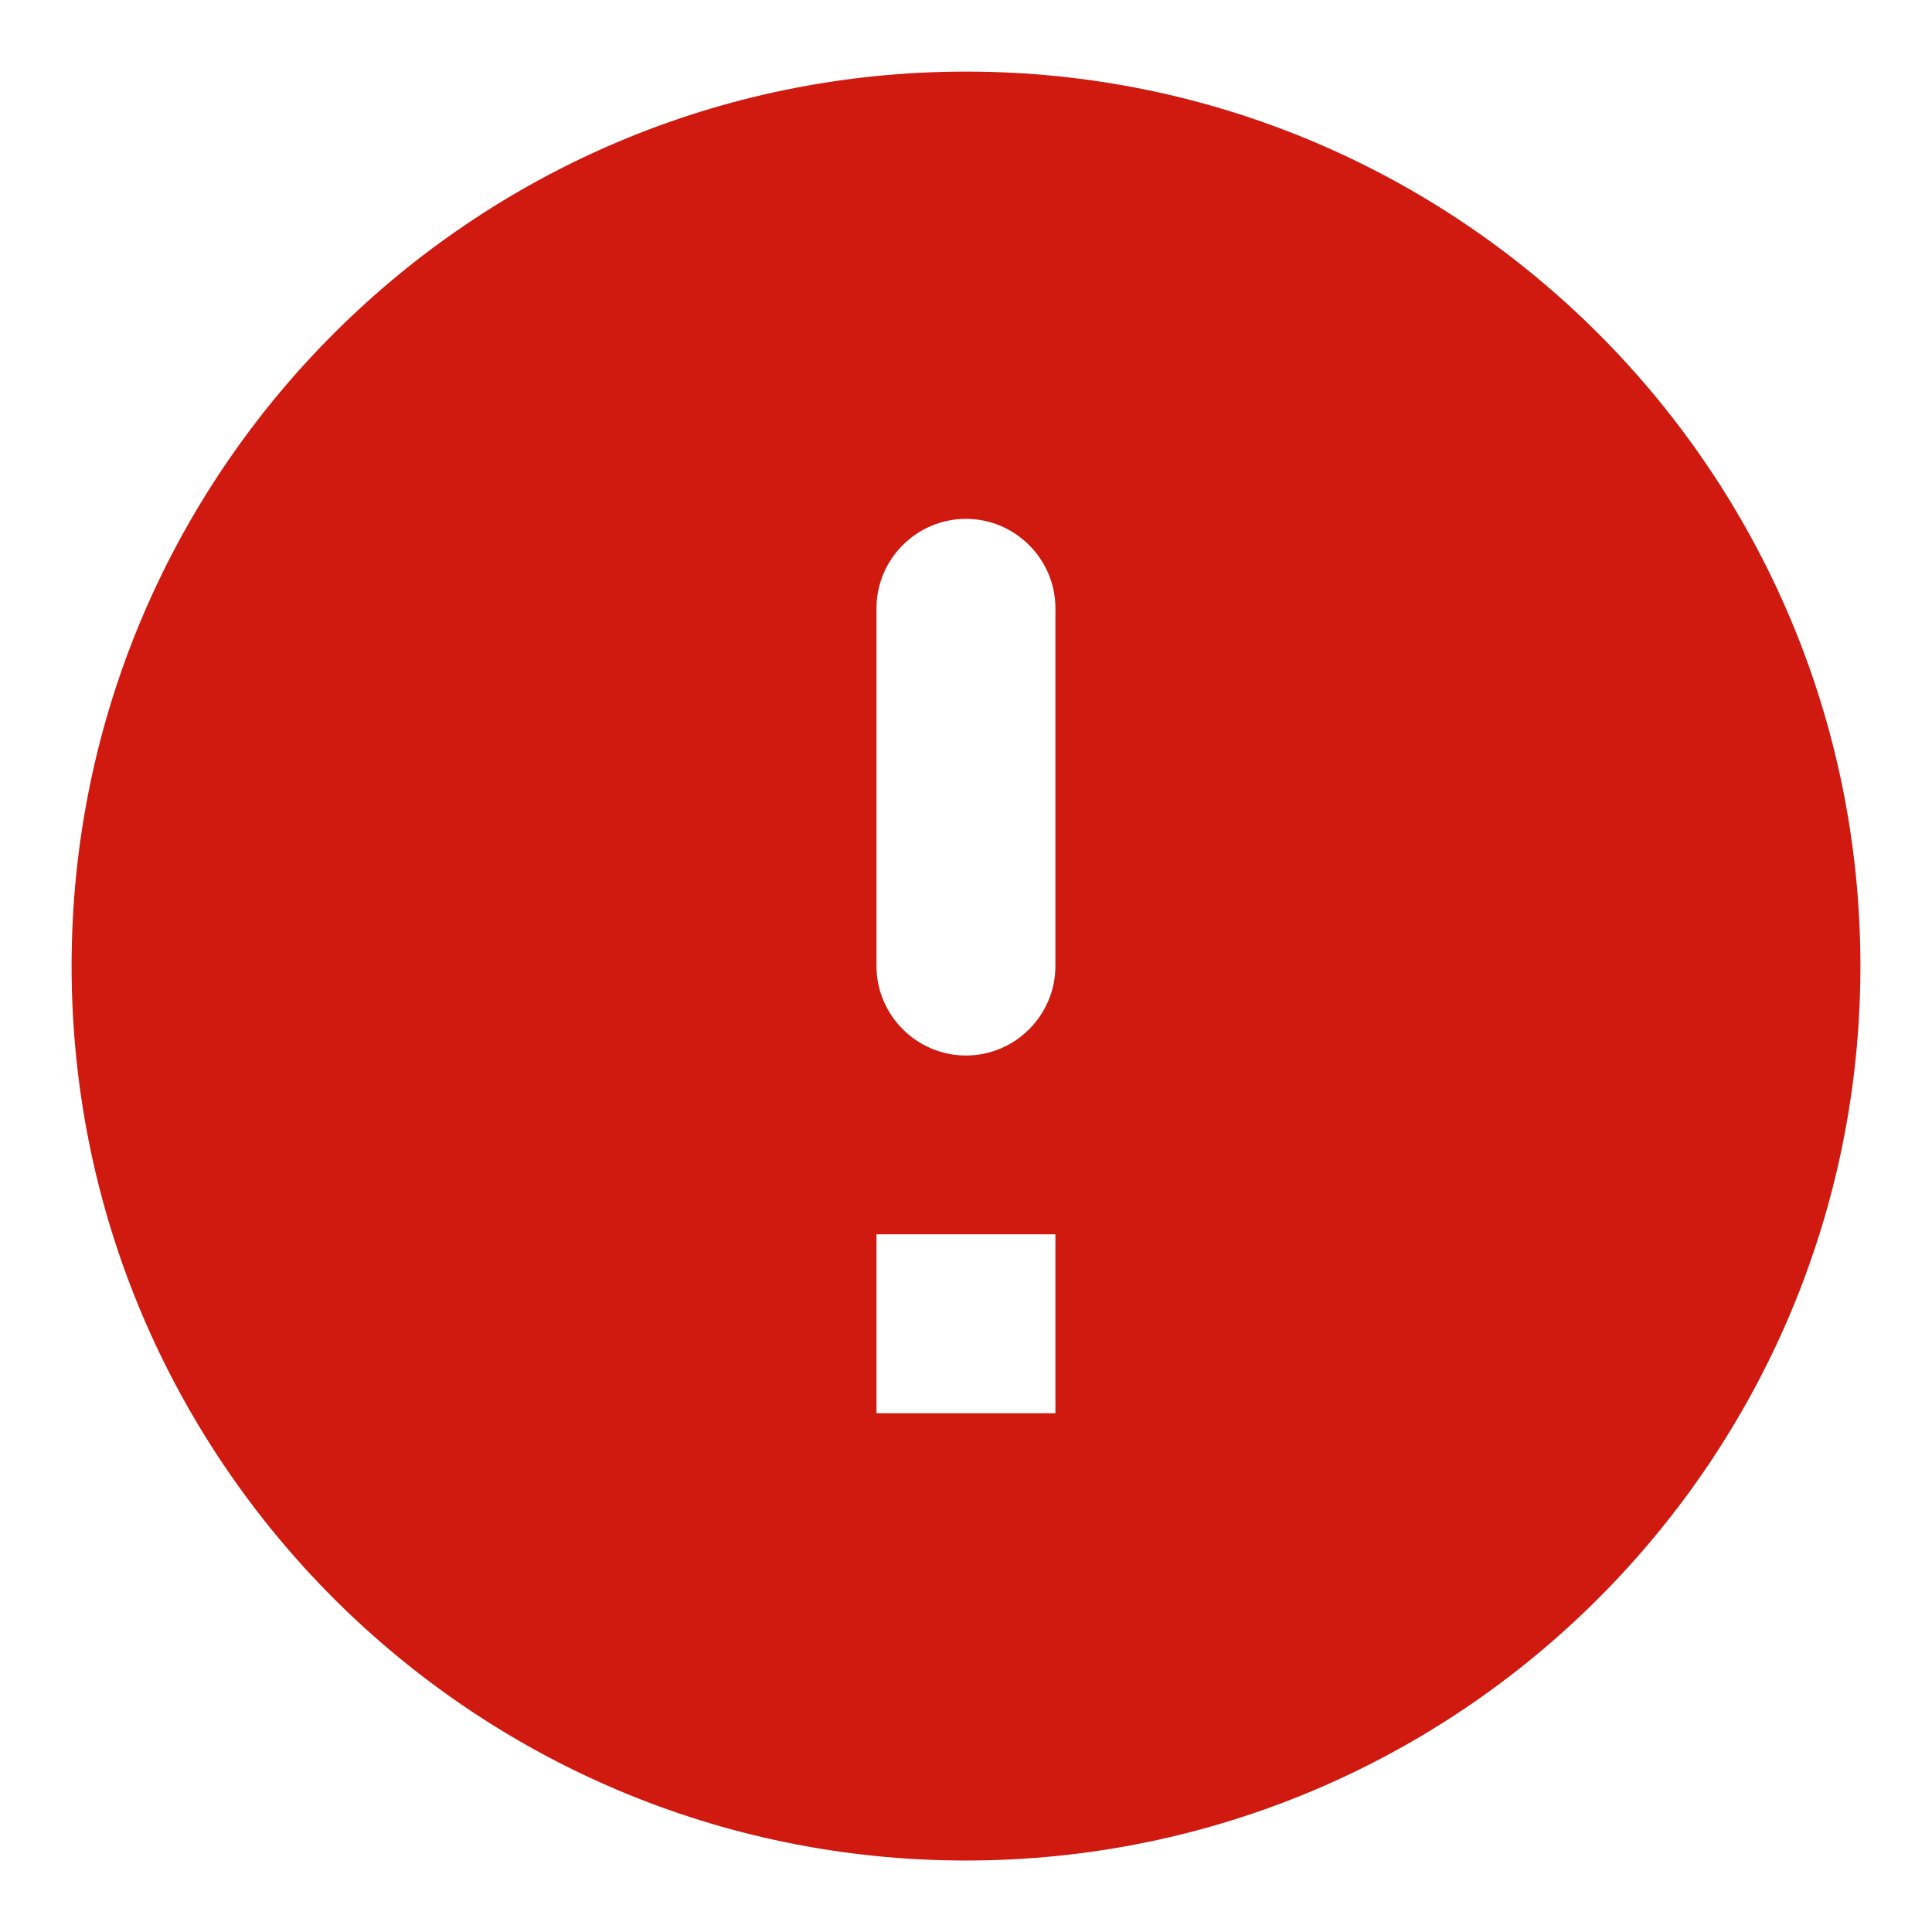 <svg width="18" height="18" viewBox="0 0 18 18" fill="none" xmlns="http://www.w3.org/2000/svg">
<path d="M9 0.667C4.4 0.667 0.667 4.4 0.667 9C0.667 13.6 4.4 17.334 9 17.334C13.6 17.334 17.333 13.6 17.333 9C17.333 4.4 13.6 0.667 9 0.667ZM9 9.834C8.541 9.834 8.166 9.459 8.166 9V5.667C8.166 5.209 8.541 4.834 9 4.834C9.458 4.834 9.833 5.209 9.833 5.667V9C9.833 9.459 9.458 9.834 9 9.834ZM9.833 13.167H8.166V11.5H9.833V13.167Z" fill="#D0190F"/>
</svg>
